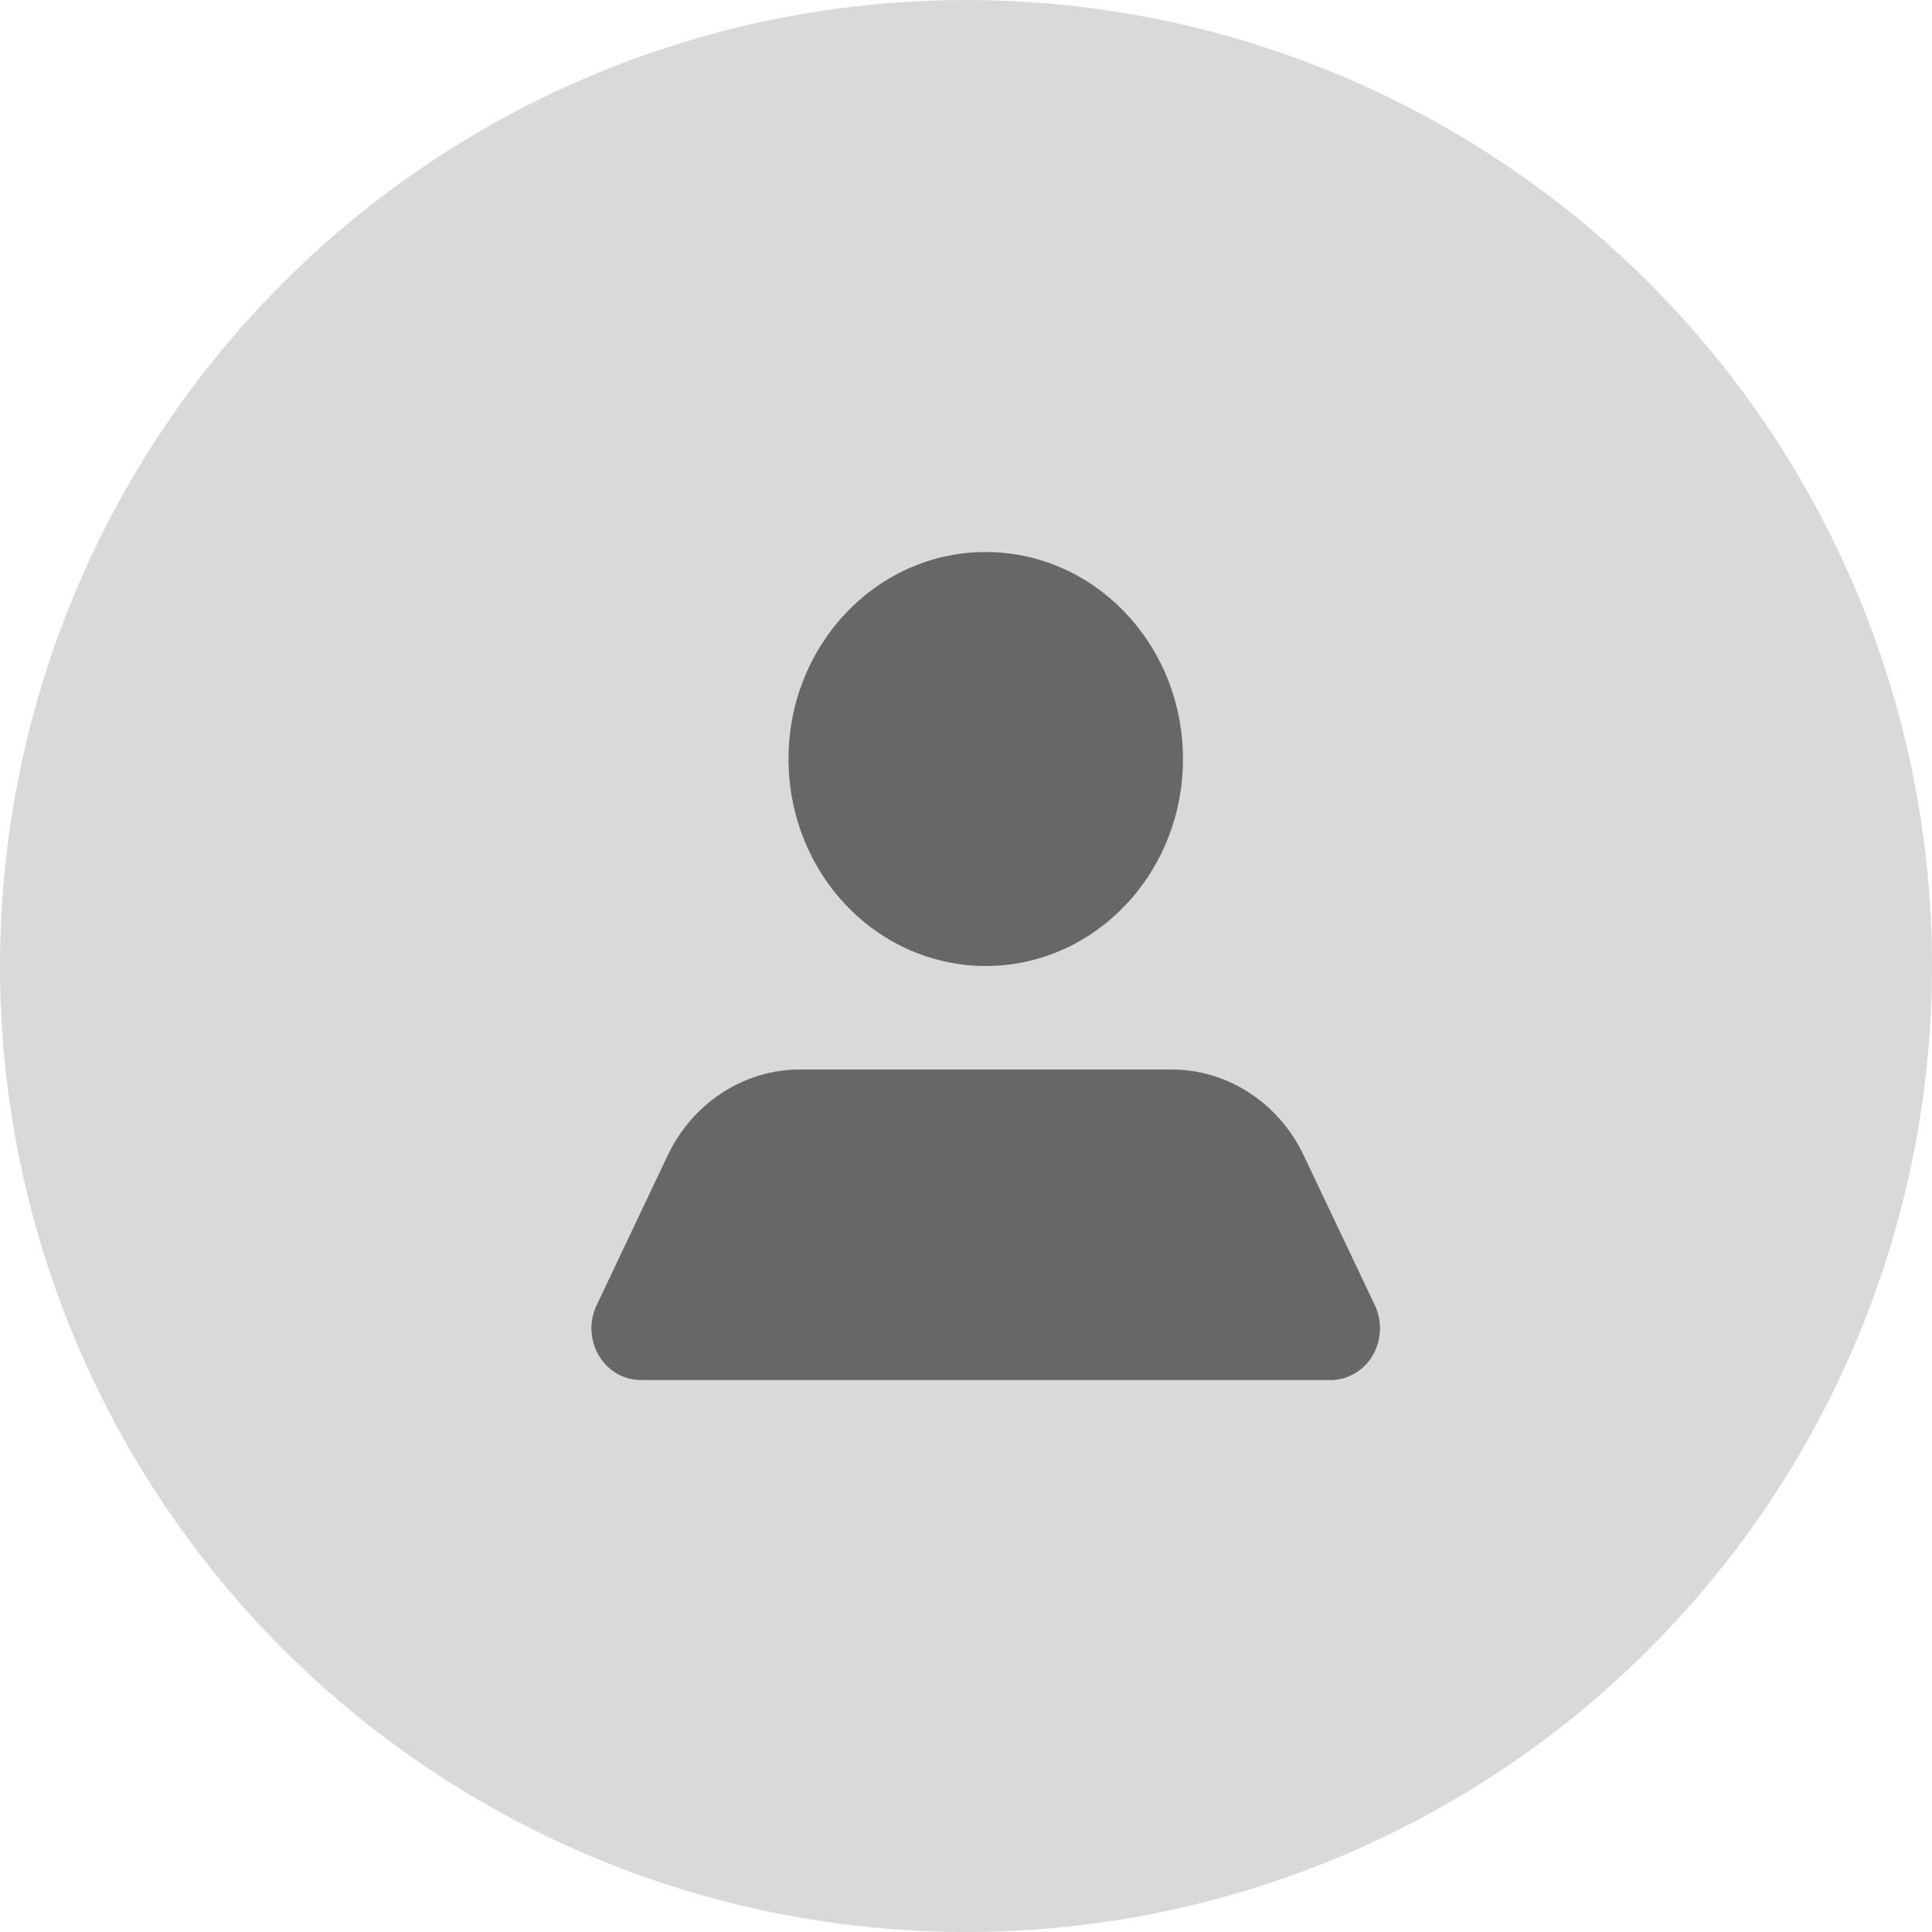 <svg xmlns="http://www.w3.org/2000/svg" width="30" height="30" viewBox="0 0 30 30" fill="none">
<circle cx="15" cy="15" r="15" fill="#D9D9D9"/>
<path d="M12.244 11.786C12.244 10.011 13.615 8.572 15.306 8.572C16.998 8.572 18.369 10.011 18.369 11.786C18.369 13.561 16.998 15 15.306 15C14.494 15 13.715 14.662 13.141 14.059C12.566 13.456 12.244 12.638 12.244 11.786ZM21.347 20.264L20.244 17.941C19.855 17.122 19.057 16.605 18.185 16.607H12.428C11.556 16.605 10.758 17.122 10.368 17.941L9.266 20.264C9.146 20.512 9.158 20.808 9.297 21.046C9.436 21.283 9.682 21.428 9.947 21.429H20.666C20.931 21.428 21.177 21.283 21.316 21.046C21.454 20.808 21.466 20.512 21.347 20.264Z" fill="#676767"/>
</svg>